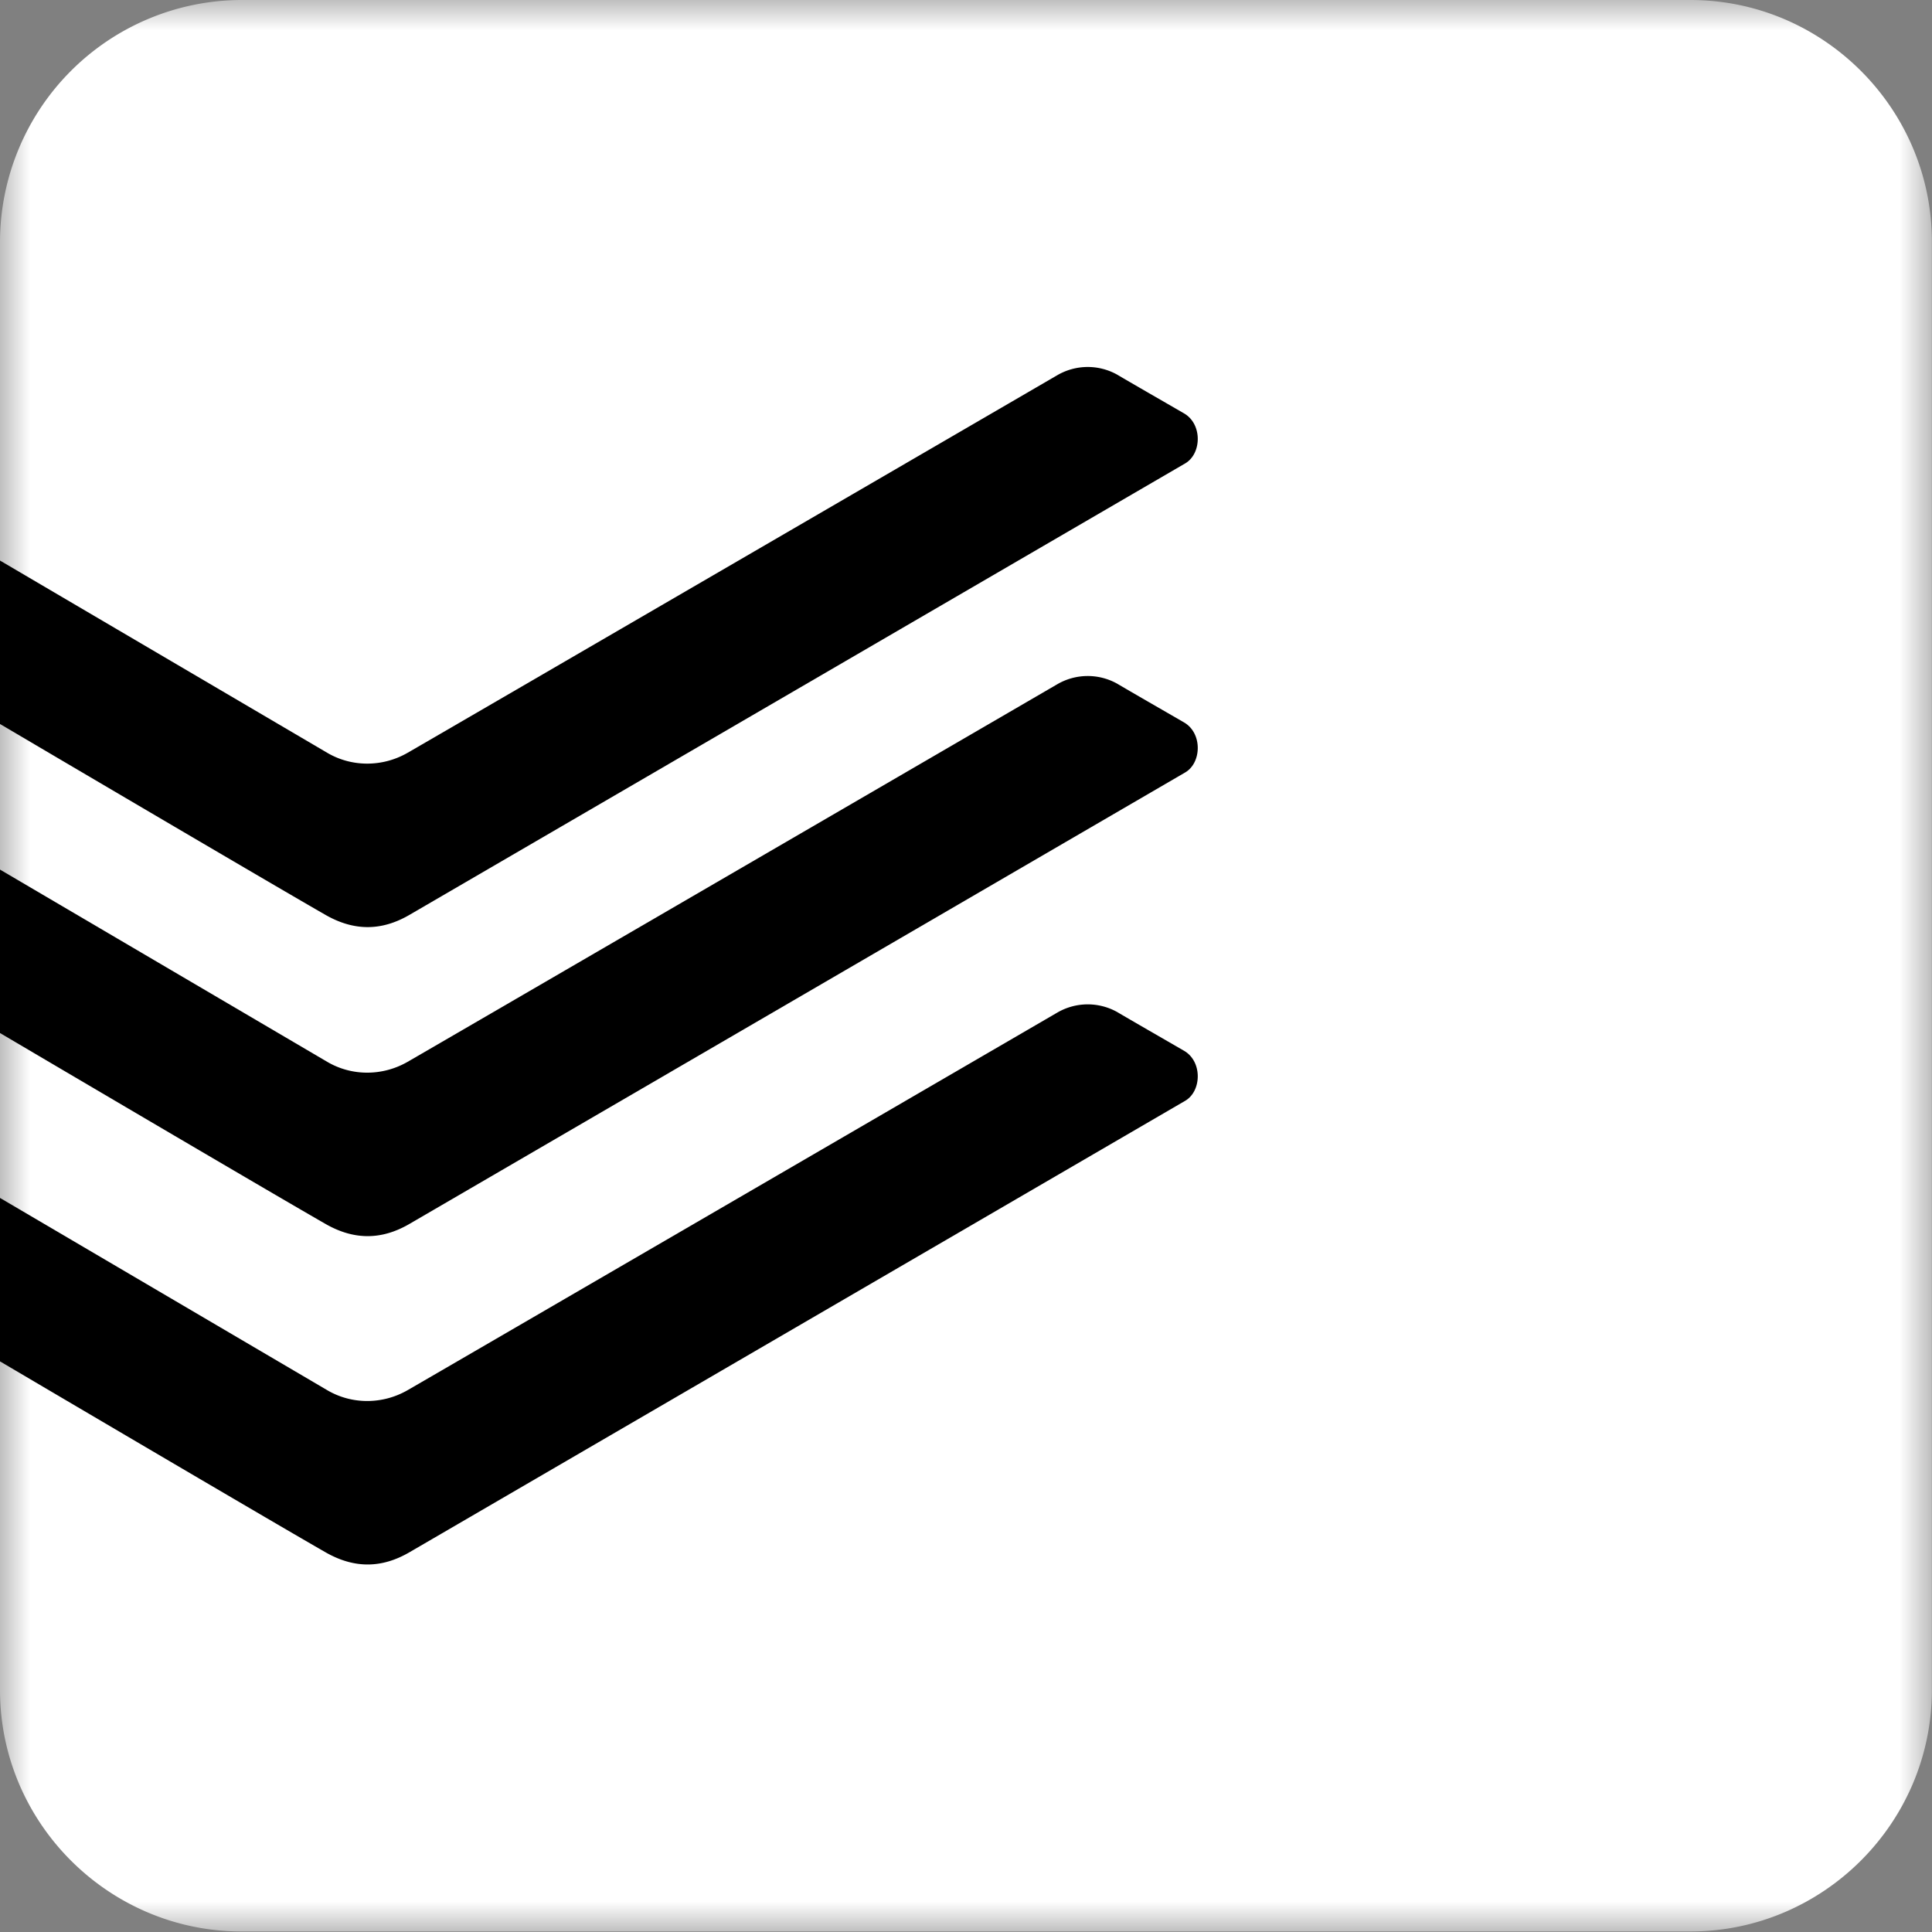 <?xml version="1.0" encoding="utf-8"?>
<svg height="58" width="58" viewBox="467.885 218.71 58 58" xmlns="http://www.w3.org/2000/svg">
  <rect x="467.885" y="218.71" width="58" height="58" fill="#808080" stroke="none"/>
  <mask id="mask-1" fill="#fff">
    <path d="M0 0h32.042v32H0z" fill-rule="evenodd"/>
  </mask>
  <path d="M4.005 0A4.014 4.014 0 000 4v24c0 2.2 1.802 4 4.005 4h24.032c2.203 0 4.005-1.8 4.005-4V4c0-2.2-1.802-4-4.005-4z" fill="#fff" mask="url(#mask-1)" transform="matrix(1.81, 0, 0, 1.812, 467.885, 218.71)"/>
  <path d="M6.792 15.157l12.865-7.479c.275-.16.289-.653-.02-.83-.308-.178-.893-.514-1.111-.643a1.004 1.004 0 00-.991.012c-.154.09-10.433 6.06-10.776 6.256-.412.236-.92.24-1.33 0L0 9.287v2.708c1.321.778 4.607 2.71 5.403 3.165.475.27.93.264 1.389-.003" transform="matrix(1.81, 0, 0, 1.812, 467.885, 218.71)"/>
  <path d="M6.792 20.277l12.865-7.479c.275-.16.289-.653-.02-.83-.308-.178-.893-.514-1.111-.643a1.004 1.004 0 00-.991.012c-.154.09-10.433 6.06-10.776 6.256-.412.236-.92.24-1.33 0L0 14.407v2.708c1.321.778 4.607 2.71 5.403 3.165.475.27.93.264 1.389-.003" transform="matrix(1.81, 0, 0, 1.812, 467.885, 218.71)"/>
  <path d="M6.792 25.717l12.865-7.479c.275-.16.289-.653-.02-.83-.308-.178-.893-.514-1.111-.643a1.004 1.004 0 00-.991.012c-.154.09-10.433 6.06-10.776 6.256-.412.236-.92.24-1.33 0L0 19.847v2.708c1.321.778 4.607 2.71 5.403 3.165.475.27.93.264 1.389-.003" transform="matrix(1.81, 0, 0, 1.812, 467.885, 218.71)"/>
</svg>